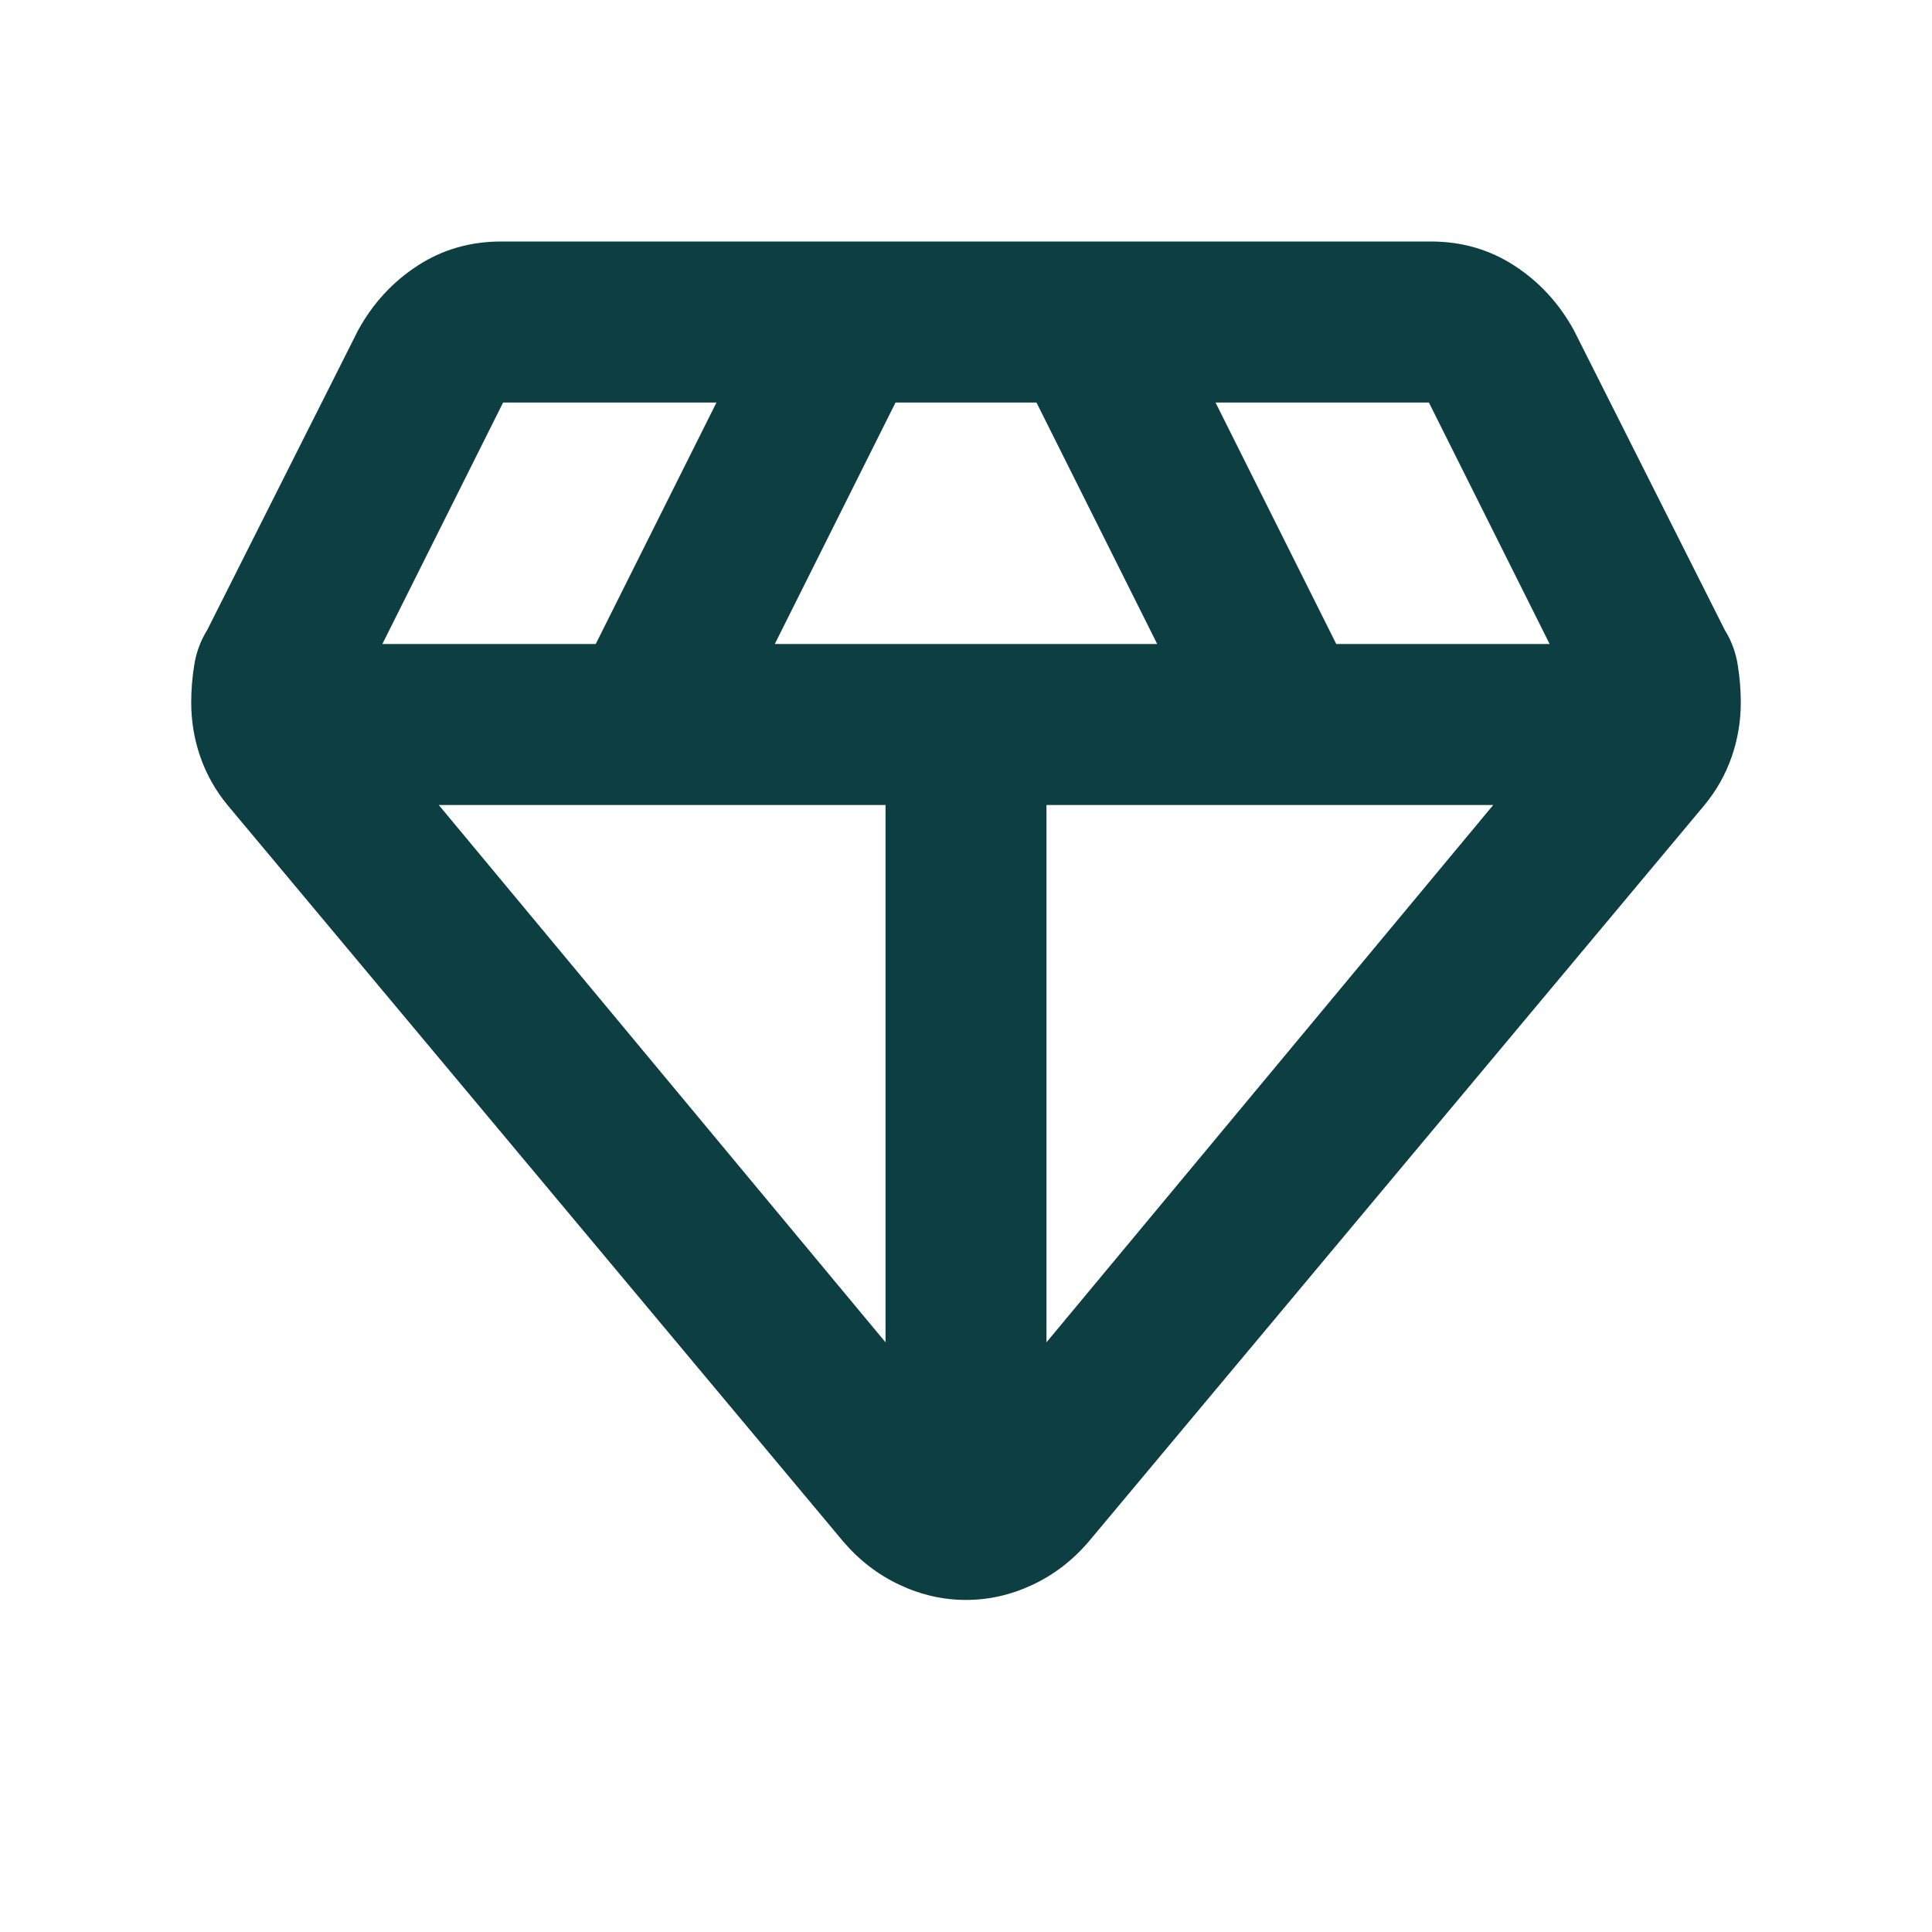 <svg width="32" height="32" viewBox="0 0 32 32" fill="none" xmlns="http://www.w3.org/2000/svg">
<g id="Jewelry">
<mask id="mask0_3623_1653" style="mask-type:alpha" maskUnits="userSpaceOnUse" x="0" y="0" width="32" height="32">
<rect id="Bounding box" width="32" height="32" fill="#D9D9D9"/>
</mask>
<g mask="url(#mask0_3623_1653)">
<path id="diamond" d="M16 26.5C15.622 26.5 15.256 26.417 14.9 26.25C14.544 26.083 14.233 25.844 13.967 25.533L3.767 13.333C3.567 13.089 3.417 12.822 3.317 12.533C3.217 12.244 3.167 11.944 3.167 11.633C3.167 11.433 3.183 11.228 3.217 11.017C3.25 10.806 3.322 10.611 3.433 10.433L5.933 5.467C6.178 5.022 6.506 4.667 6.917 4.4C7.328 4.133 7.789 4 8.3 4H23.7C24.211 4 24.672 4.133 25.083 4.4C25.494 4.667 25.822 5.022 26.067 5.467L28.567 10.433C28.678 10.611 28.75 10.806 28.783 11.017C28.817 11.228 28.833 11.433 28.833 11.633C28.833 11.944 28.783 12.244 28.683 12.533C28.583 12.822 28.433 13.089 28.233 13.333L18.033 25.533C17.767 25.844 17.456 26.083 17.1 26.25C16.744 26.417 16.378 26.5 16 26.5ZM12.833 10.667H19.167L17.167 6.667H14.833L12.833 10.667ZM14.667 22.233V13.333H7.267L14.667 22.233ZM17.333 22.233L24.733 13.333H17.333V22.233ZM22.133 10.667H25.667L23.667 6.667H20.133L22.133 10.667ZM6.333 10.667H9.867L11.867 6.667H8.333L6.333 10.667Z" fill="#0C3E42"/>
</g>
</g>
</svg>
